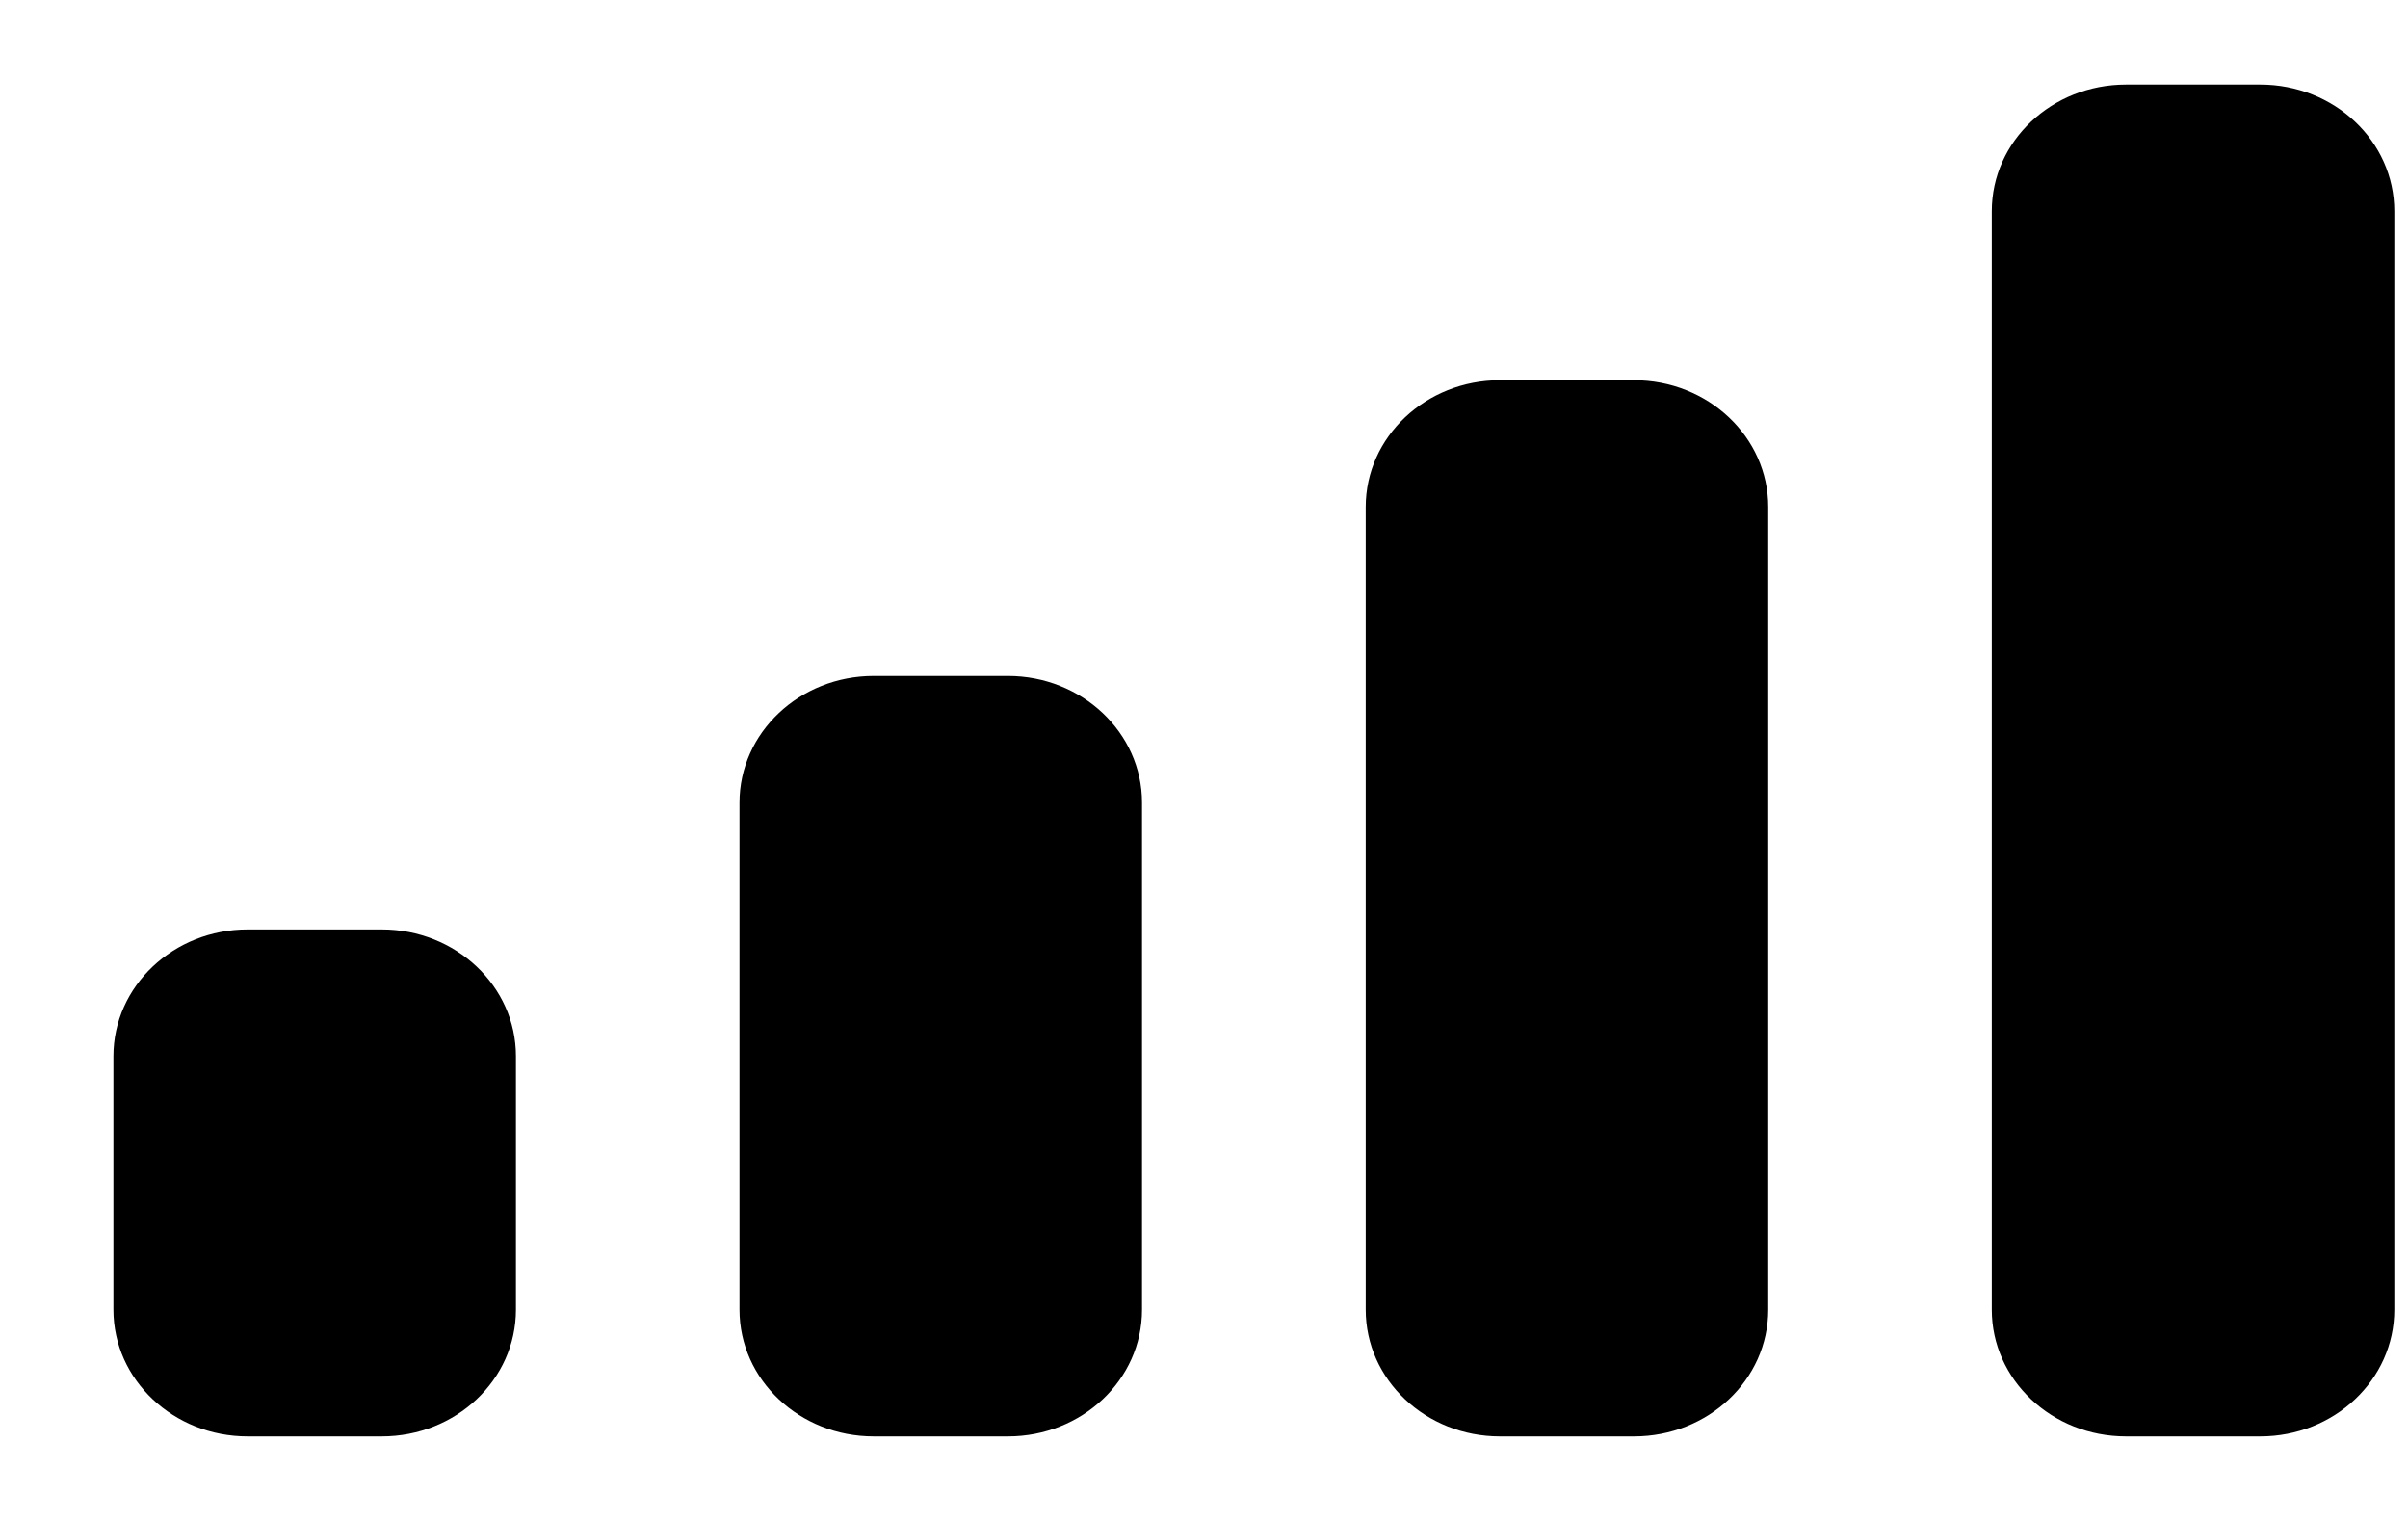 <svg width="19" height="12" viewBox="0 0 19 12" fill="none" xmlns="http://www.w3.org/2000/svg">
<path fill-rule="evenodd" clip-rule="evenodd" d="M17.834 0.667H16.775C16.19 0.667 15.716 1.114 15.716 1.667V10.333C15.716 10.886 16.19 11.333 16.775 11.333H17.834C18.418 11.333 18.892 10.886 18.892 10.333V1.667C18.892 1.114 18.418 0.667 17.834 0.667ZM11.835 3H12.893C13.478 3 13.952 3.448 13.952 4V10.333C13.952 10.886 13.478 11.333 12.893 11.333H11.835C11.25 11.333 10.776 10.886 10.776 10.333V4C10.776 3.448 11.25 3 11.835 3ZM7.953 5.333H6.894C6.309 5.333 5.835 5.781 5.835 6.333V10.333C5.835 10.886 6.309 11.333 6.894 11.333H7.953C8.537 11.333 9.011 10.886 9.011 10.333V6.333C9.011 5.781 8.537 5.333 7.953 5.333ZM3.012 7.333H1.954C1.369 7.333 0.895 7.781 0.895 8.333V10.333C0.895 10.886 1.369 11.333 1.954 11.333H3.012C3.597 11.333 4.071 10.886 4.071 10.333V8.333C4.071 7.781 3.597 7.333 3.012 7.333Z" fill="black"/>
</svg>

